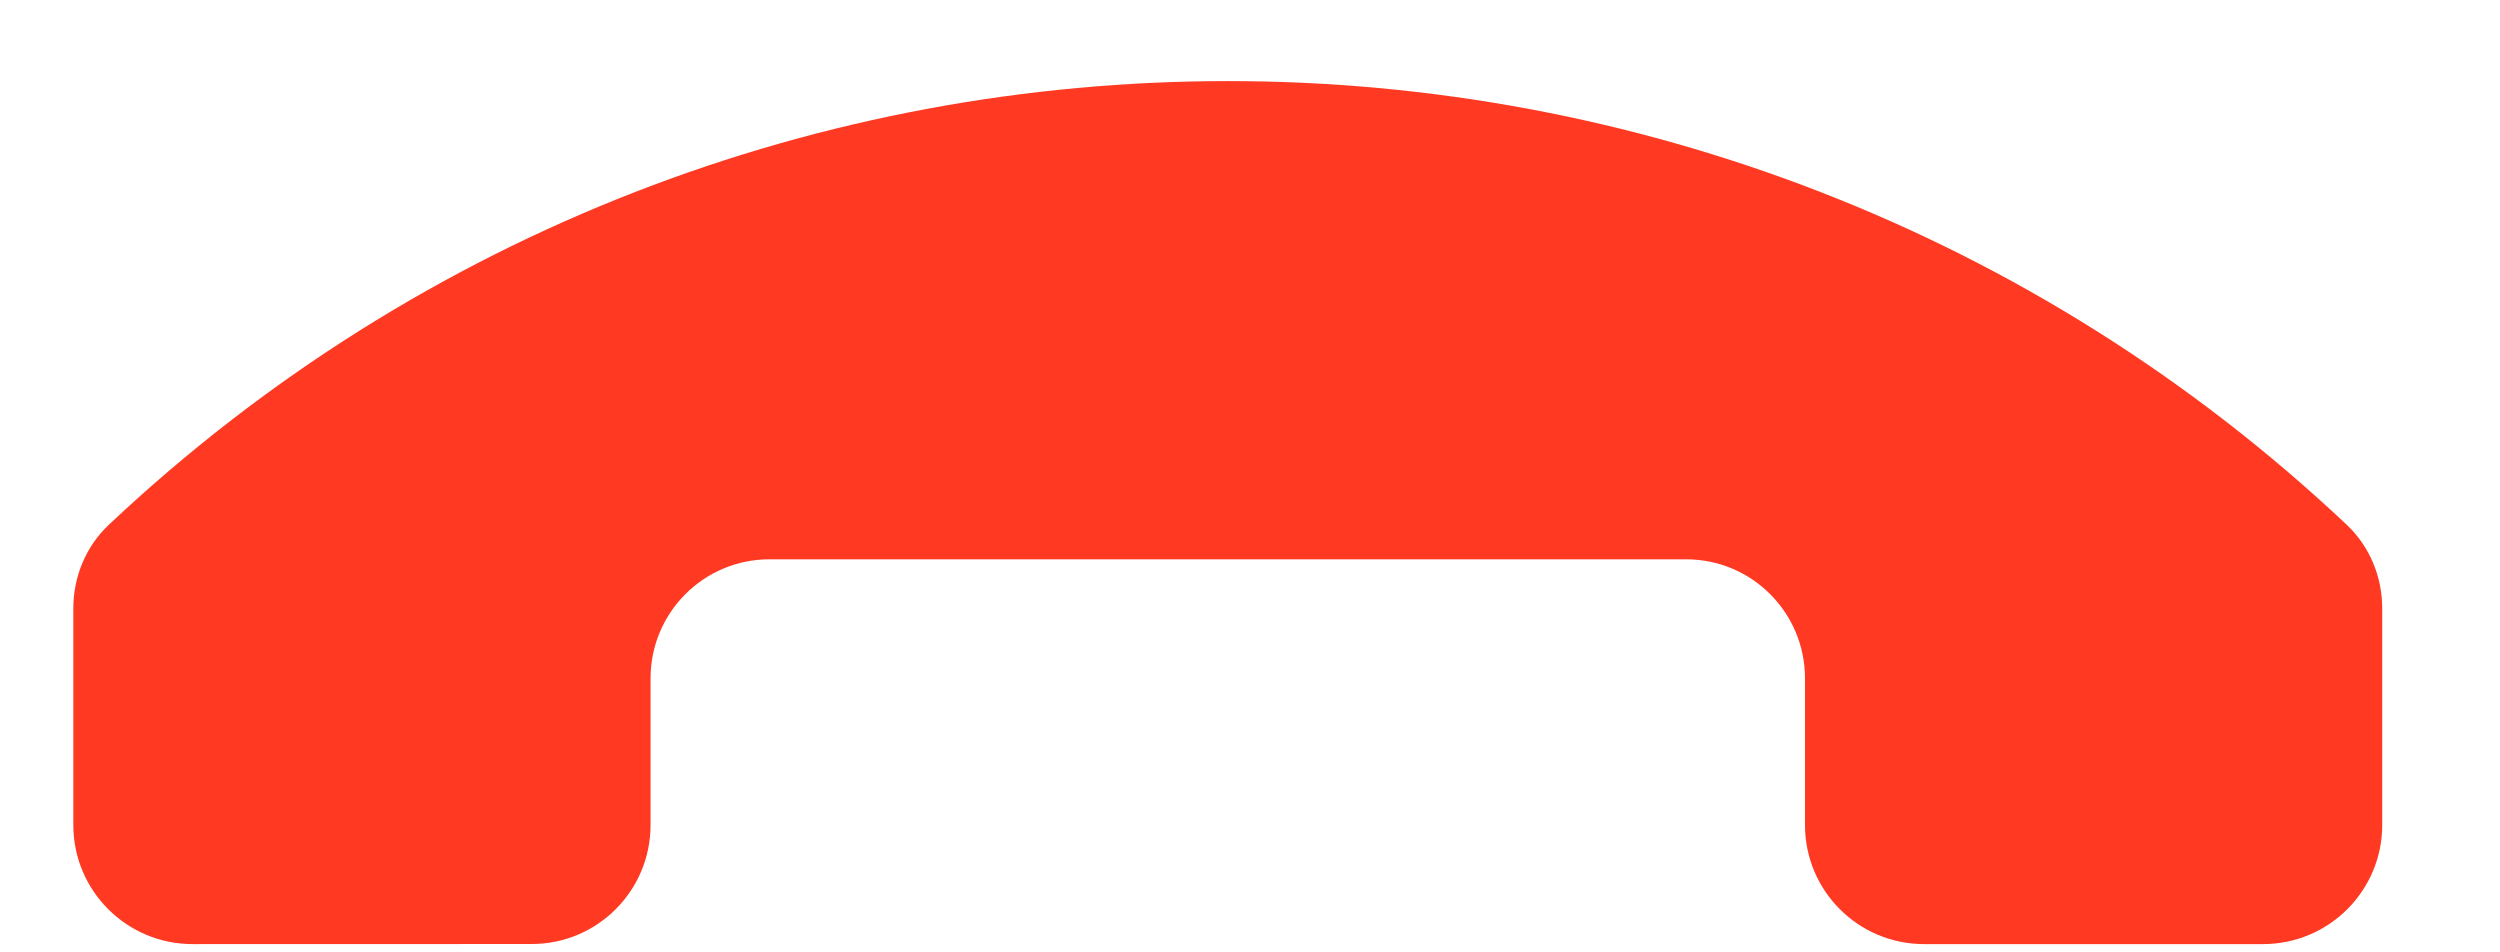 <svg width="21" height="8" viewBox="0 0 21 8" fill="none" xmlns="http://www.w3.org/2000/svg">
<path d="M13.278 10.993C12.888 10.602 12.255 10.602 11.864 10.993L10.993 11.864C10.602 12.255 9.969 12.255 9.579 11.864L4.136 6.421C3.745 6.031 3.745 5.398 4.136 5.007L5.007 4.136C5.398 3.745 5.398 3.112 5.007 2.721L2.993 0.707C2.602 0.317 1.969 0.317 1.579 0.707L0.293 1.993C0.105 2.18 -0.002 2.436 0.006 2.701C0.222 9.945 6.055 15.778 13.299 15.994C13.564 16.002 13.82 15.895 14.007 15.707L15.293 14.421C15.683 14.031 15.683 13.398 15.293 13.007L13.278 10.993Z" transform="translate(21.627 6.314) rotate(135)" fill="#FF3922"/>
</svg>
